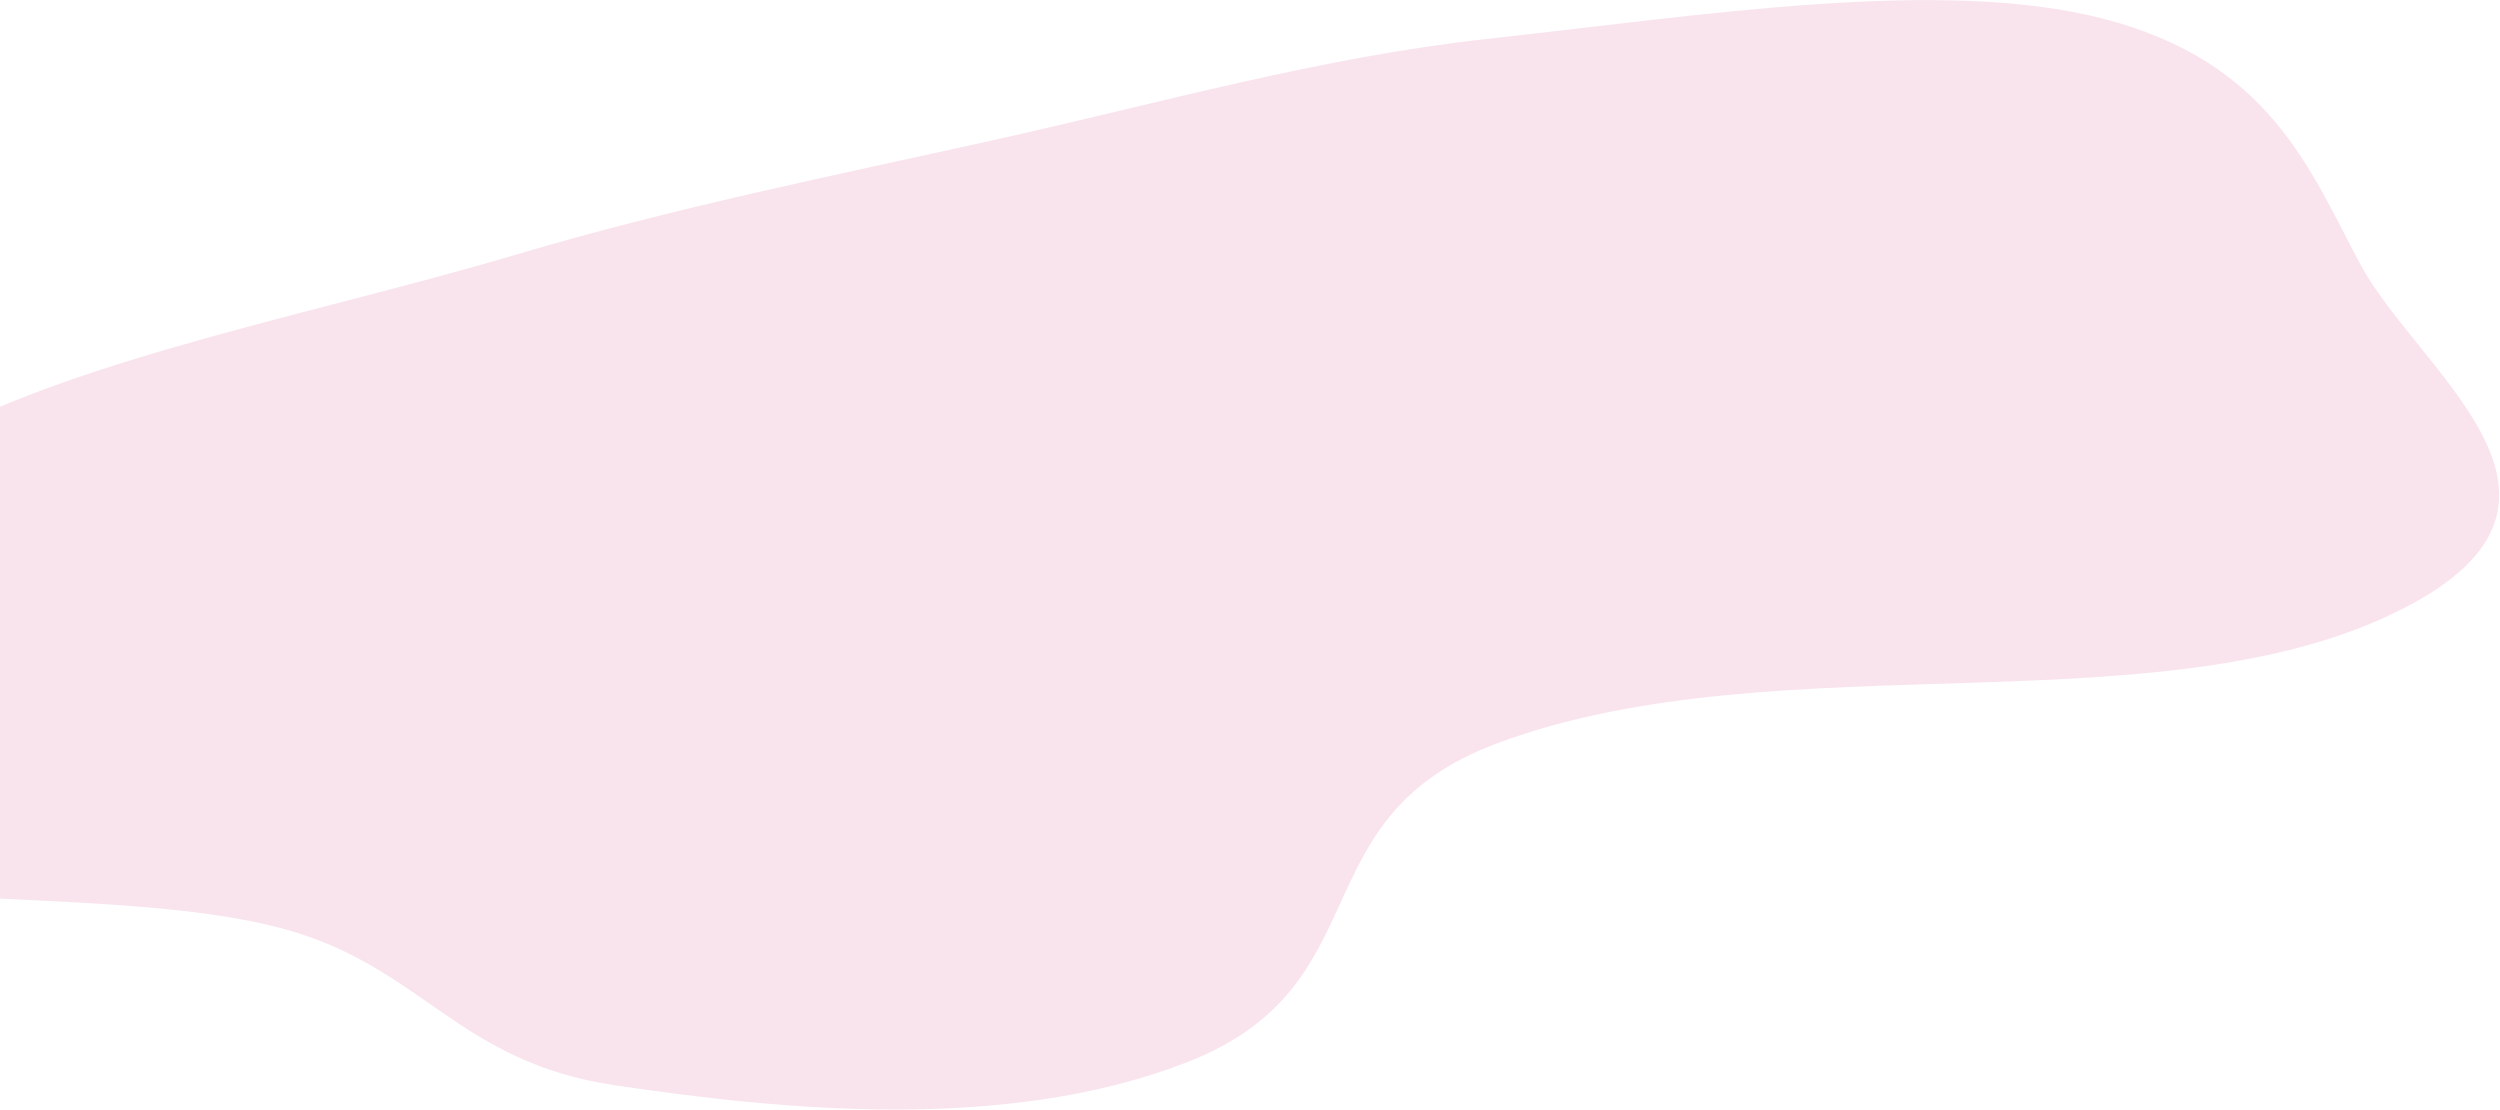 <svg width="912" height="405" viewBox="0 0 912 405" fill="none" xmlns="http://www.w3.org/2000/svg">
<path fill-rule="evenodd" clip-rule="evenodd" d="M362.297 51.14C423.247 37.608 481.706 20.846 542.705 14.166C621.192 5.571 708.282 -8.407 767.181 6.802C828.156 22.547 842.514 61.764 861.025 96.362C881.646 134.904 951.264 180.685 881.063 219.652C793.515 268.248 649.838 232.314 546.04 271.203C472.924 298.597 505.094 359.579 432.733 387.625C366.652 413.237 285.266 404.938 224.282 395.912C167.043 387.44 154.044 352.727 103.76 338.933C35.989 320.341 -87.612 337.384 -119.474 301.608C-149.794 267.564 -104.508 212.335 -44.948 171.959C12.201 133.217 107.254 116.913 188.549 92.795C246.001 75.75 303.07 64.289 362.297 51.14Z" fill="#F9E4EE"/>
</svg>
